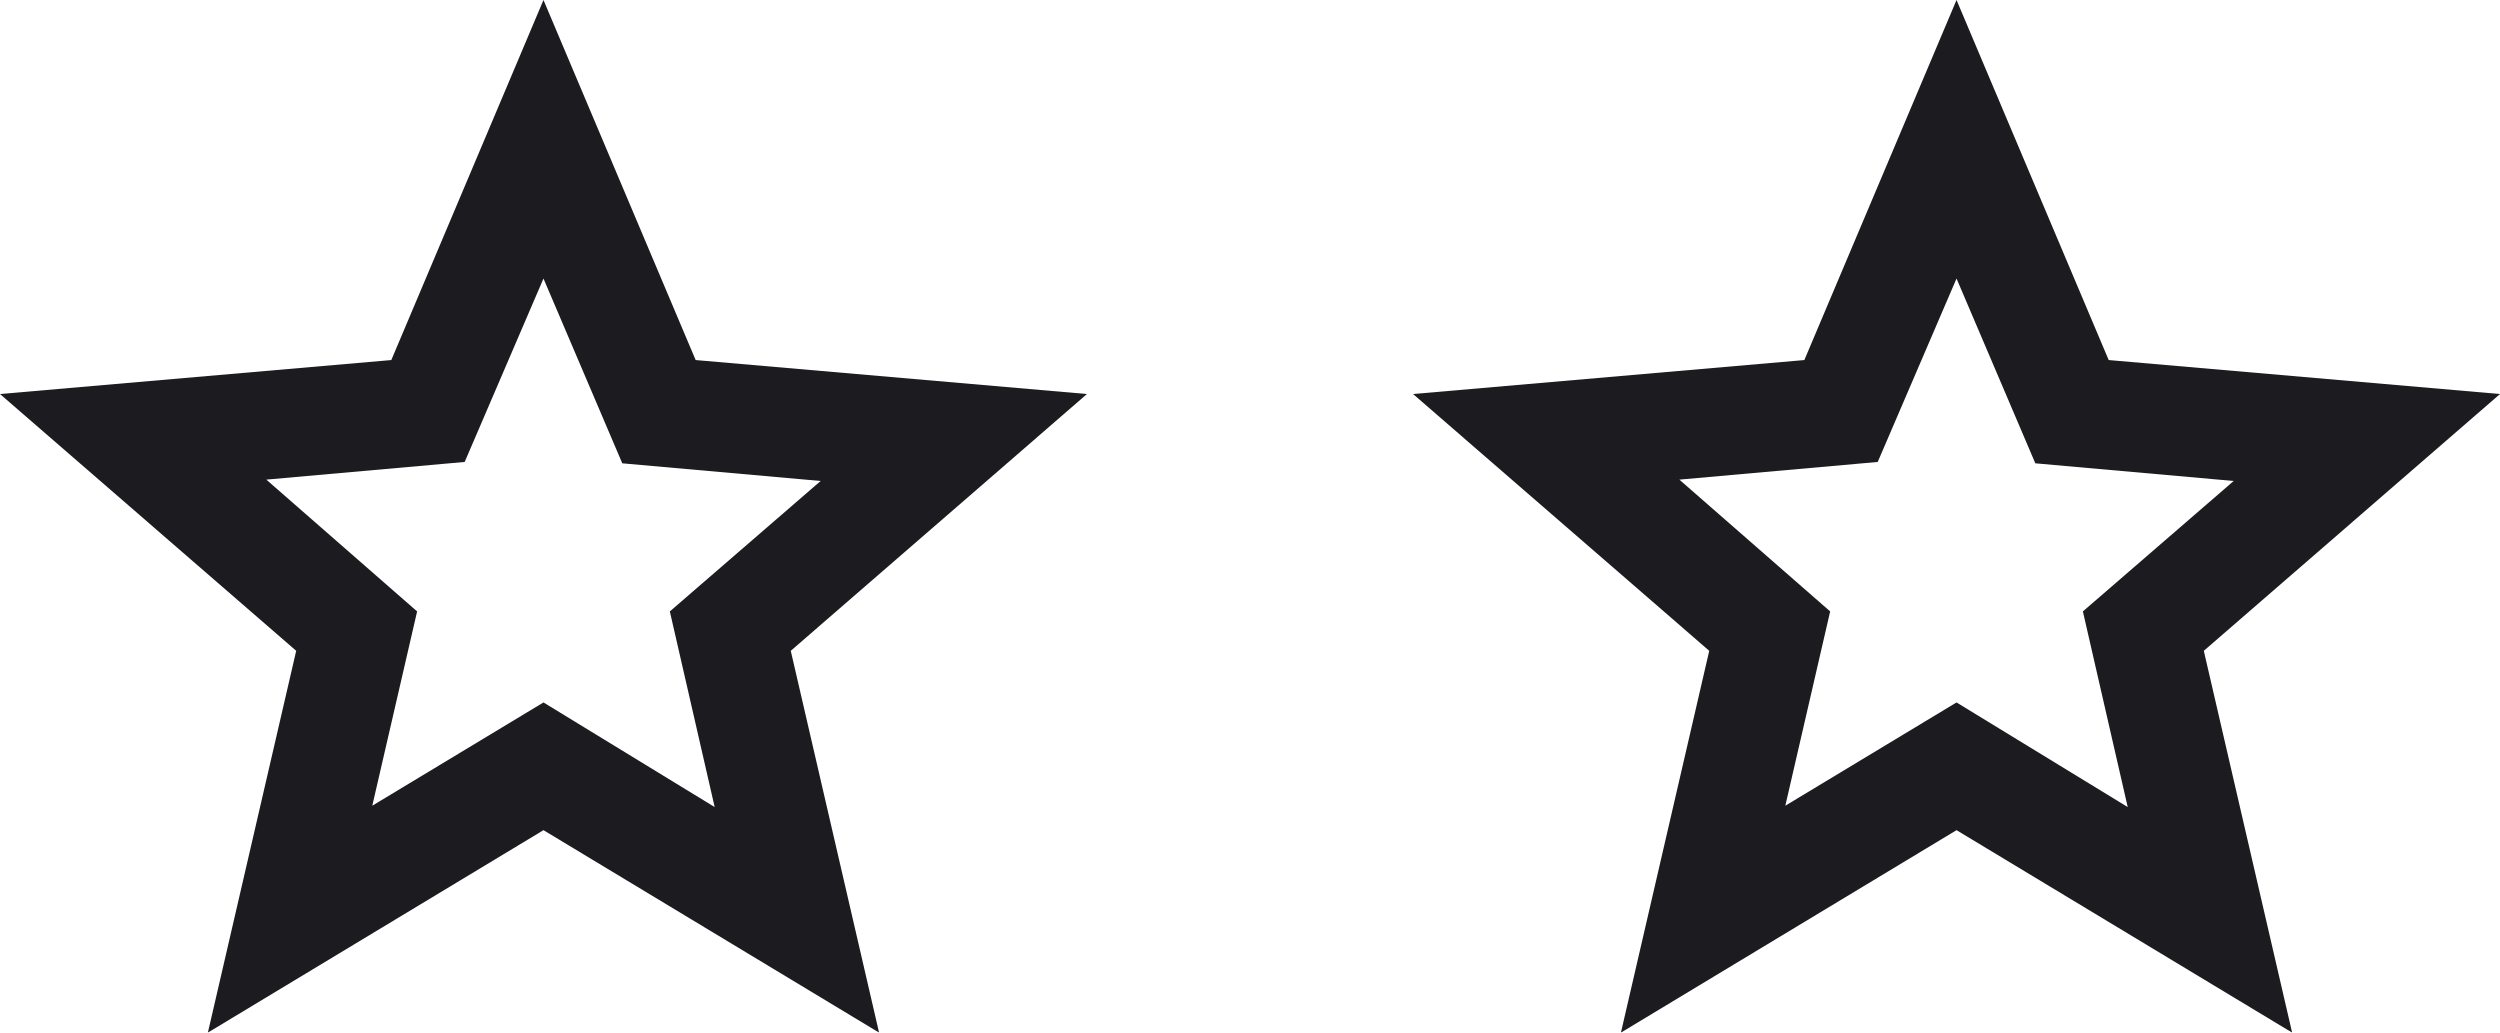 <svg width="46" height="19" viewBox="0 0 46 19" fill="none" xmlns="http://www.w3.org/2000/svg">
<mask id="mask0_201_868" style="mask-type:alpha" maskUnits="userSpaceOnUse" x="-2" y="-3" width="24" height="24">
<rect x="-2" y="-3" width="24" height="24" fill="#D9D9D9"/>
</mask>
<g mask="url(#mask0_201_868)">
<path d="M6.85 14.825L10 12.925L13.15 14.85L12.325 11.25L15.1 8.85L11.45 8.525L10 5.125L8.55 8.5L4.9 8.825L7.675 11.25L6.85 14.825ZM3.825 19L5.45 11.975L0 7.25L7.2 6.625L10 0L12.8 6.625L20 7.25L14.55 11.975L16.175 19L10 15.275L3.825 19Z" fill="#1C1B1F"/>
</g>
<mask id="mask1_201_868" style="mask-type:alpha" maskUnits="userSpaceOnUse" x="24" y="-3" width="24" height="24">
<rect x="24" y="-3" width="24" height="24" fill="#D9D9D9"/>
</mask>
<g mask="url(#mask1_201_868)">
<path d="M32.85 14.825L36 12.925L39.15 14.85L38.325 11.25L41.1 8.85L37.45 8.525L36 5.125L34.55 8.5L30.9 8.825L33.675 11.25L32.85 14.825ZM29.825 19L31.45 11.975L26 7.25L33.2 6.625L36 0L38.8 6.625L46 7.25L40.55 11.975L42.175 19L36 15.275L29.825 19Z" fill="#1C1B1F"/>
</g>
</svg>
